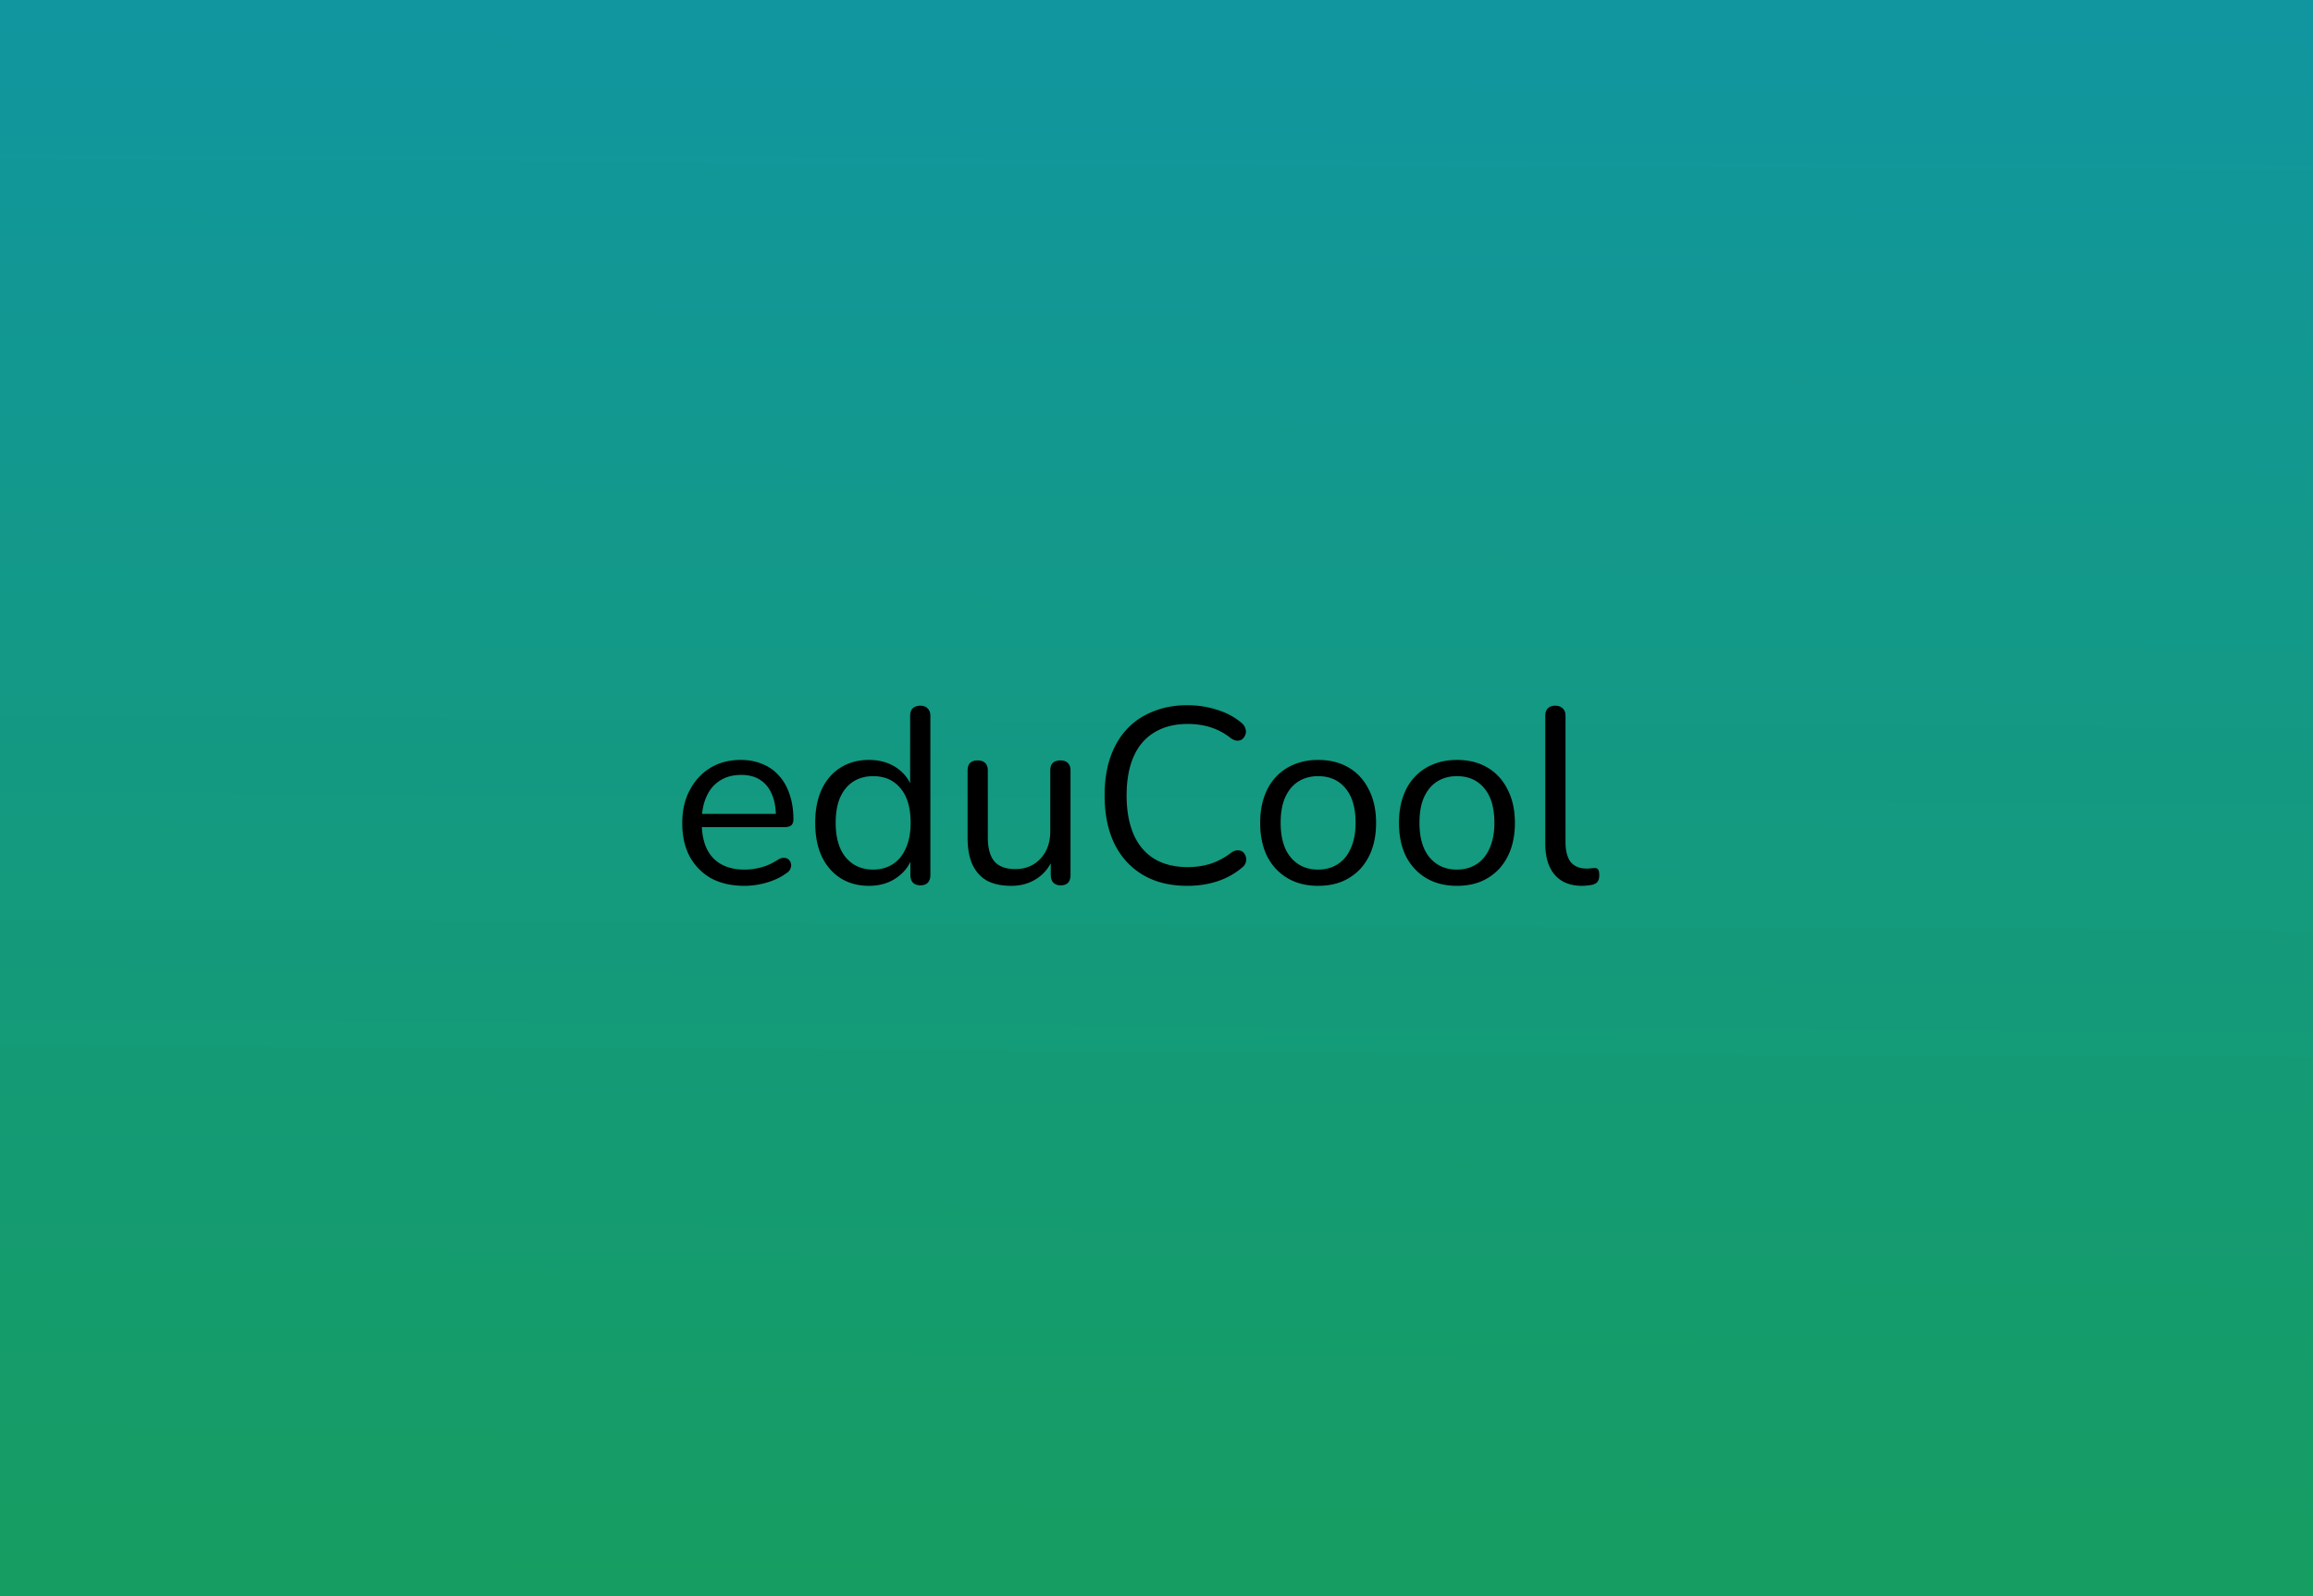 <svg xmlns="http://www.w3.org/2000/svg" width="500" height="345" fill="none"><path fill="url(#a)" d="M0 0h500v345H0z"/><path fill="#000" d="M160.93 191.486c-2.772 0-5.166-.54-7.182-1.62-1.98-1.116-3.528-2.682-4.644-4.698-1.08-2.016-1.62-4.428-1.62-7.236 0-2.736.54-5.112 1.62-7.128 1.08-2.052 2.556-3.654 4.428-4.806 1.908-1.152 4.104-1.728 6.588-1.728 1.764 0 3.348.306 4.752.918a9.371 9.371 0 0 1 3.564 2.538c1.008 1.116 1.764 2.466 2.268 4.05.54 1.584.81 3.366.81 5.346 0 .576-.162 1.008-.486 1.296-.324.252-.792.378-1.404.378h-18.792v-2.862h17.766l-.864.702c0-1.944-.288-3.582-.864-4.914-.576-1.368-1.422-2.412-2.538-3.132-1.08-.72-2.448-1.08-4.104-1.08-1.836 0-3.402.432-4.698 1.296-1.26.828-2.214 1.998-2.862 3.51-.648 1.476-.972 3.204-.972 5.184v.324c0 3.312.792 5.832 2.376 7.56 1.62 1.728 3.906 2.592 6.858 2.592 1.224 0 2.43-.162 3.618-.486 1.224-.324 2.412-.864 3.564-1.62.504-.324.954-.468 1.35-.432.432 0 .774.126 1.026.378.252.216.414.504.486.864.108.324.072.684-.108 1.08-.144.396-.45.738-.918 1.026-1.188.864-2.592 1.53-4.212 1.998-1.62.468-3.222.702-4.806.702Zm26.904 0c-2.34 0-4.392-.558-6.156-1.674-1.728-1.116-3.078-2.682-4.05-4.698-.936-2.052-1.404-4.464-1.404-7.236 0-2.808.468-5.22 1.404-7.236.972-2.052 2.322-3.618 4.05-4.698 1.764-1.116 3.816-1.674 6.156-1.674 2.376 0 4.41.594 6.102 1.782 1.692 1.188 2.826 2.79 3.402 4.806h-.594v-16.092c0-.72.18-1.26.54-1.62.396-.396.954-.594 1.674-.594.684 0 1.206.198 1.566.594.396.36.594.9.594 1.62v34.344c0 .72-.18 1.278-.54 1.674-.36.396-.9.594-1.62.594-.684 0-1.224-.198-1.62-.594-.36-.396-.54-.954-.54-1.674v-5.13l.594.756c-.576 2.052-1.728 3.69-3.456 4.914-1.692 1.224-3.726 1.836-6.102 1.836Zm.918-3.51c1.62 0 3.042-.396 4.266-1.188 1.224-.792 2.16-1.944 2.808-3.456.684-1.512 1.026-3.33 1.026-5.454 0-3.276-.738-5.778-2.214-7.506-1.44-1.728-3.402-2.592-5.886-2.592-1.656 0-3.096.396-4.32 1.188-1.188.756-2.124 1.89-2.808 3.402-.648 1.476-.972 3.312-.972 5.508 0 3.24.738 5.742 2.214 7.506 1.476 1.728 3.438 2.592 5.886 2.592Zm29.863 3.51c-2.124 0-3.888-.378-5.292-1.134-1.368-.792-2.412-1.962-3.132-3.51-.684-1.548-1.026-3.474-1.026-5.778v-14.472c0-.756.18-1.314.54-1.674.396-.36.936-.54 1.62-.54.72 0 1.26.18 1.62.54.396.36.594.918.594 1.674v14.418c0 2.304.468 4.032 1.404 5.184.972 1.116 2.484 1.674 4.536 1.674 2.232 0 4.05-.756 5.454-2.268 1.404-1.512 2.106-3.492 2.106-5.94v-13.068c0-.756.18-1.314.54-1.674.396-.36.954-.54 1.674-.54.684 0 1.206.18 1.566.54.396.36.594.918.594 1.674v22.518c0 1.512-.702 2.268-2.106 2.268-.684 0-1.224-.198-1.62-.594-.36-.396-.54-.954-.54-1.674v-4.914l.702.756c-.72 2.124-1.908 3.744-3.564 4.86-1.62 1.116-3.51 1.674-5.67 1.674Zm38.045 0c-3.744 0-6.948-.792-9.612-2.376-2.664-1.584-4.716-3.834-6.156-6.75-1.404-2.916-2.106-6.39-2.106-10.422 0-3.024.396-5.724 1.188-8.1.828-2.412 1.998-4.446 3.51-6.102 1.548-1.692 3.438-2.988 5.67-3.888 2.232-.936 4.734-1.404 7.506-1.404 2.232 0 4.356.324 6.372.972 2.016.612 3.762 1.53 5.238 2.754.468.36.774.774.918 1.242.18.432.198.864.054 1.296a2.087 2.087 0 0 1-.648 1.026c-.288.252-.648.378-1.08.378-.432 0-.918-.18-1.458-.54a13.332 13.332 0 0 0-4.266-2.322c-1.548-.504-3.222-.756-5.022-.756-2.844 0-5.256.612-7.236 1.836-1.98 1.188-3.474 2.934-4.482 5.238-1.008 2.304-1.512 5.094-1.512 8.37 0 3.276.504 6.084 1.512 8.424 1.008 2.304 2.502 4.068 4.482 5.292 1.98 1.188 4.392 1.782 7.236 1.782 1.764 0 3.438-.252 5.022-.756a14.771 14.771 0 0 0 4.374-2.376c.54-.36 1.026-.522 1.458-.486.432 0 .792.126 1.08.378.288.252.486.576.594.972.144.396.144.81 0 1.242-.108.432-.378.81-.81 1.134-1.512 1.296-3.294 2.286-5.346 2.97-2.016.648-4.176.972-6.48.972Zm28.28 0c-2.556 0-4.77-.558-6.642-1.674-1.872-1.116-3.33-2.682-4.374-4.698-1.008-2.052-1.512-4.464-1.512-7.236 0-2.088.288-3.96.864-5.616.576-1.692 1.422-3.132 2.538-4.32a11.018 11.018 0 0 1 3.942-2.7c1.548-.648 3.276-.972 5.184-.972 2.556 0 4.77.558 6.642 1.674 1.872 1.116 3.312 2.7 4.32 4.752 1.044 2.016 1.566 4.41 1.566 7.182 0 2.088-.288 3.96-.864 5.616-.576 1.656-1.422 3.096-2.538 4.32a11.51 11.51 0 0 1-3.996 2.754c-1.512.612-3.222.918-5.13.918Zm0-3.51c1.62 0 3.042-.396 4.266-1.188 1.224-.792 2.16-1.944 2.808-3.456.684-1.512 1.026-3.33 1.026-5.454 0-3.276-.738-5.778-2.214-7.506-1.44-1.728-3.402-2.592-5.886-2.592-1.656 0-3.096.396-4.32 1.188-1.188.756-2.124 1.89-2.808 3.402-.648 1.476-.972 3.312-.972 5.508 0 3.24.738 5.742 2.214 7.506 1.476 1.728 3.438 2.592 5.886 2.592Zm30.006 3.51c-2.556 0-4.77-.558-6.642-1.674-1.872-1.116-3.33-2.682-4.374-4.698-1.008-2.052-1.512-4.464-1.512-7.236 0-2.088.288-3.96.864-5.616.576-1.692 1.422-3.132 2.538-4.32a11.018 11.018 0 0 1 3.942-2.7c1.548-.648 3.276-.972 5.184-.972 2.556 0 4.77.558 6.642 1.674 1.872 1.116 3.312 2.7 4.32 4.752 1.044 2.016 1.566 4.41 1.566 7.182 0 2.088-.288 3.96-.864 5.616-.576 1.656-1.422 3.096-2.538 4.32a11.51 11.51 0 0 1-3.996 2.754c-1.512.612-3.222.918-5.13.918Zm0-3.51c1.62 0 3.042-.396 4.266-1.188 1.224-.792 2.16-1.944 2.808-3.456.684-1.512 1.026-3.33 1.026-5.454 0-3.276-.738-5.778-2.214-7.506-1.44-1.728-3.402-2.592-5.886-2.592-1.656 0-3.096.396-4.32 1.188-1.188.756-2.124 1.89-2.808 3.402-.648 1.476-.972 3.312-.972 5.508 0 3.24.738 5.742 2.214 7.506 1.476 1.728 3.438 2.592 5.886 2.592Zm27.089 3.51c-2.592 0-4.572-.792-5.94-2.376-1.368-1.584-2.052-3.852-2.052-6.804v-27.54c0-.72.18-1.26.54-1.62.36-.396.9-.594 1.62-.594.684 0 1.224.198 1.62.594.396.36.594.9.594 1.62v27.216c0 1.944.378 3.402 1.134 4.374.792.936 1.944 1.404 3.456 1.404.324 0 .612-.018.864-.054a5.34 5.34 0 0 1 .756-.054c.396-.036.666.054.81.27.18.216.27.648.27 1.296s-.144 1.134-.432 1.458c-.288.324-.756.54-1.404.648-.288.036-.594.072-.918.108-.324.036-.63.054-.918.054Z"/><defs><linearGradient id="a" x1="250.868" x2="249.132" y1="0" y2="345" gradientUnits="userSpaceOnUse"><stop stop-color="#1196A0"/><stop offset="1" stop-color="#169D61"/></linearGradient></defs></svg>